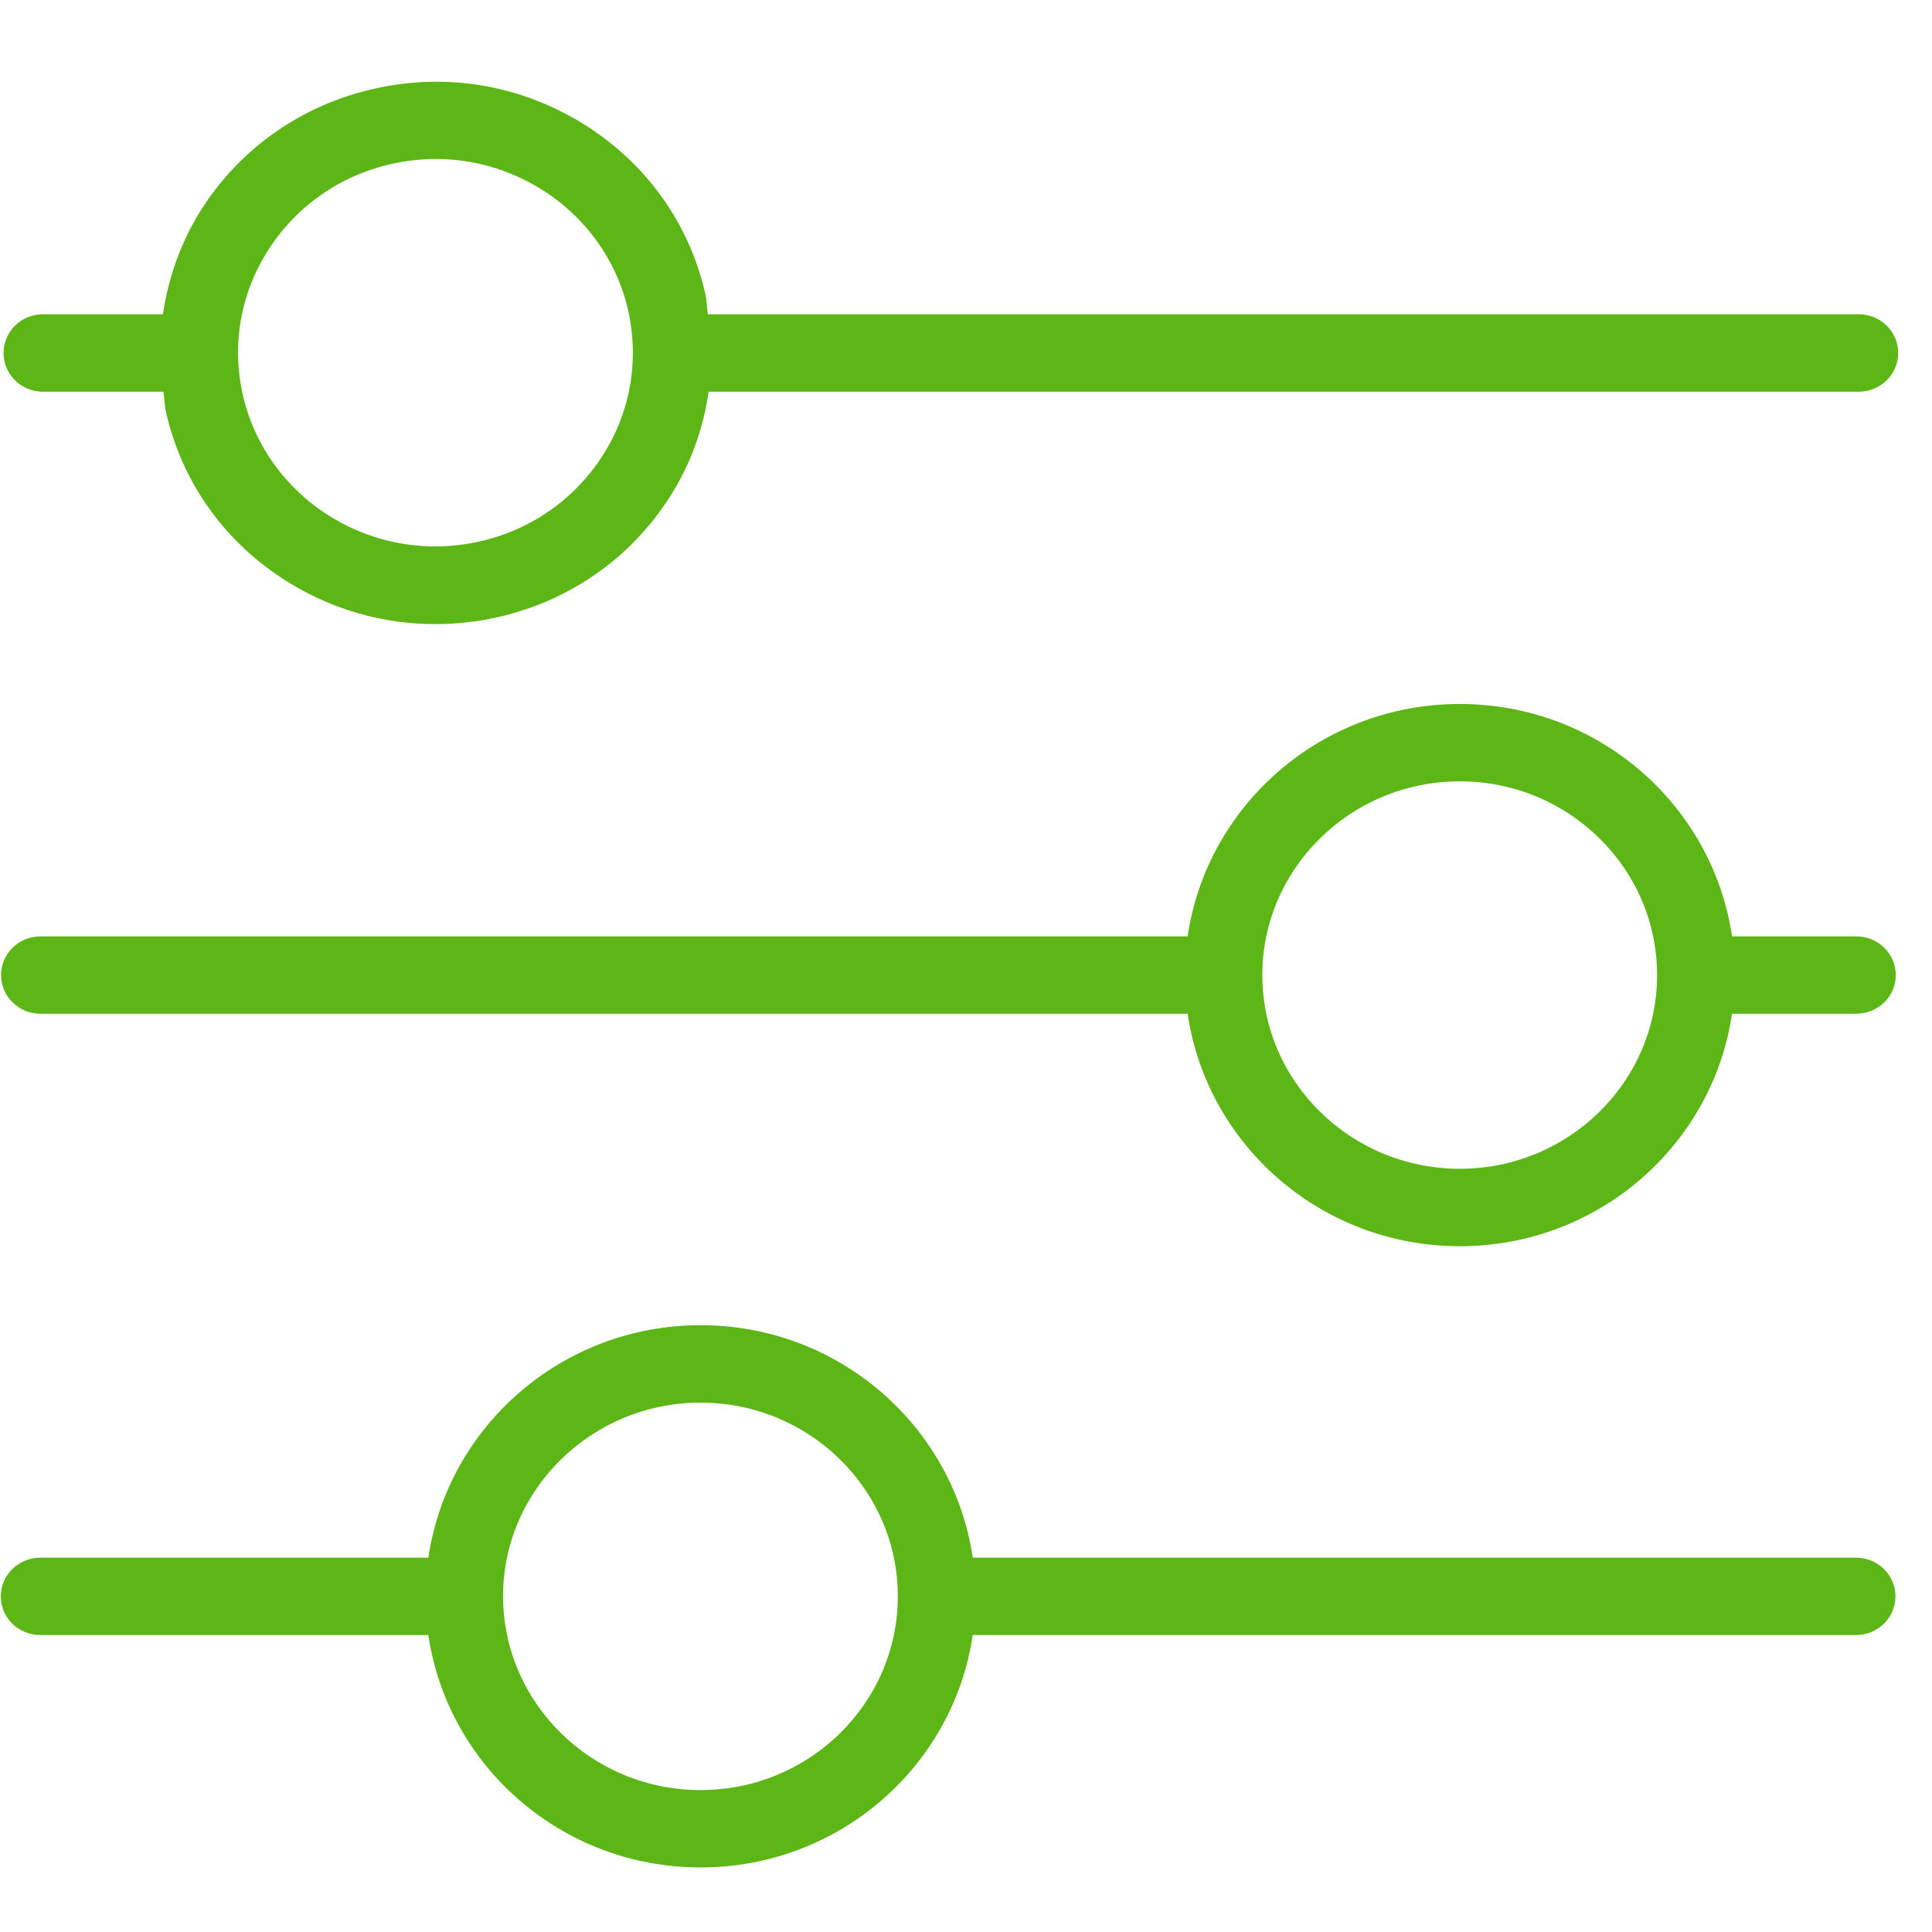 <?xml version="1.0" encoding="UTF-8"?>
<svg width="24px" height="24px" viewBox="0 0 24 24" version="1.1" xmlns="http://www.w3.org/2000/svg" xmlns:xlink="http://www.w3.org/1999/xlink">
    <title>1. Light/Filtros_1Light</title>
    <g id="Symbols" stroke="none" stroke-width="1" fill="none" fill-rule="evenodd">
        <g id="1.-Light/Filtros_1Light" fill="#5CB615" fill-rule="nonzero">
            <path d="M3.338,3.097 C2.988,3.639 2.874,4.284 3.018,4.913 C3.163,5.538 3.55,6.072 4.101,6.415 C4.655,6.758 5.311,6.869 5.95,6.728 C6.588,6.587 7.133,6.207 7.482,5.666 C7.832,5.124 7.943,4.479 7.802,3.85 C7.657,3.225 7.271,2.691 6.719,2.348 C6.323,2.103 5.872,1.975 5.418,1.975 C5.237,1.975 5.052,1.995 4.871,2.035 C4.232,2.176 3.687,2.556 3.338,3.097 Z M0.534,4.866 C0.262,4.866 0.044,4.65 0.044,4.385 C0.044,4.119 0.262,3.904 0.534,3.904 L2.024,3.904 C2.091,3.444 2.252,2.993 2.511,2.587 C3.002,1.827 3.761,1.299 4.655,1.101 C5.55,0.899 6.467,1.057 7.244,1.538 C8.02,2.018 8.558,2.765 8.76,3.642 C8.78,3.729 8.78,3.817 8.793,3.904 L23.089,3.904 C23.361,3.904 23.58,4.119 23.58,4.385 C23.58,4.65 23.361,4.866 23.089,4.866 L8.803,4.866 C8.736,5.326 8.578,5.773 8.316,6.18 C7.829,6.939 7.066,7.471 6.171,7.669 C5.916,7.726 5.661,7.753 5.405,7.753 C4.763,7.753 4.134,7.575 3.58,7.232 C2.803,6.751 2.266,6.005 2.064,5.128 C2.044,5.044 2.044,4.953 2.03,4.866 L0.534,4.866 Z M18.134,14.519 C19.486,14.519 20.585,13.44 20.585,12.113 C20.585,10.785 19.486,9.706 18.134,9.706 C16.783,9.706 15.681,10.785 15.681,12.113 C15.681,13.44 16.783,14.519 18.134,14.519 L18.134,14.519 Z M23.059,11.632 C23.331,11.632 23.55,11.847 23.55,12.113 C23.55,12.378 23.331,12.593 23.059,12.593 L21.516,12.593 C21.277,14.22 19.859,15.481 18.134,15.481 C16.41,15.481 14.992,14.22 14.753,12.593 L0.504,12.593 C0.232,12.593 0.013,12.378 0.013,12.113 C0.013,11.847 0.232,11.632 0.504,11.632 L14.753,11.632 C14.992,10.005 16.41,8.745 18.134,8.745 C19.859,8.745 21.277,10.005 21.516,11.632 L23.059,11.632 L23.059,11.632 Z M8.703,22.237 C10.054,22.237 11.153,21.158 11.153,19.83 C11.153,18.503 10.054,17.424 8.703,17.424 C7.351,17.424 6.249,18.503 6.249,19.83 C6.252,21.158 7.351,22.237 8.703,22.237 Z M23.055,19.35 C23.328,19.35 23.546,19.565 23.546,19.83 C23.546,20.096 23.328,20.311 23.055,20.311 L12.084,20.311 C11.845,21.938 10.427,23.198 8.703,23.198 C6.978,23.198 5.56,21.938 5.321,20.311 L0.501,20.311 C0.229,20.311 0.01,20.096 0.01,19.83 C0.01,19.565 0.229,19.35 0.501,19.35 L5.321,19.35 C5.56,17.723 6.978,16.462 8.703,16.462 C10.427,16.462 11.845,17.723 12.084,19.35 L23.055,19.35 Z" id="Filtros_1Light"></path>
        </g>
    </g>
</svg>